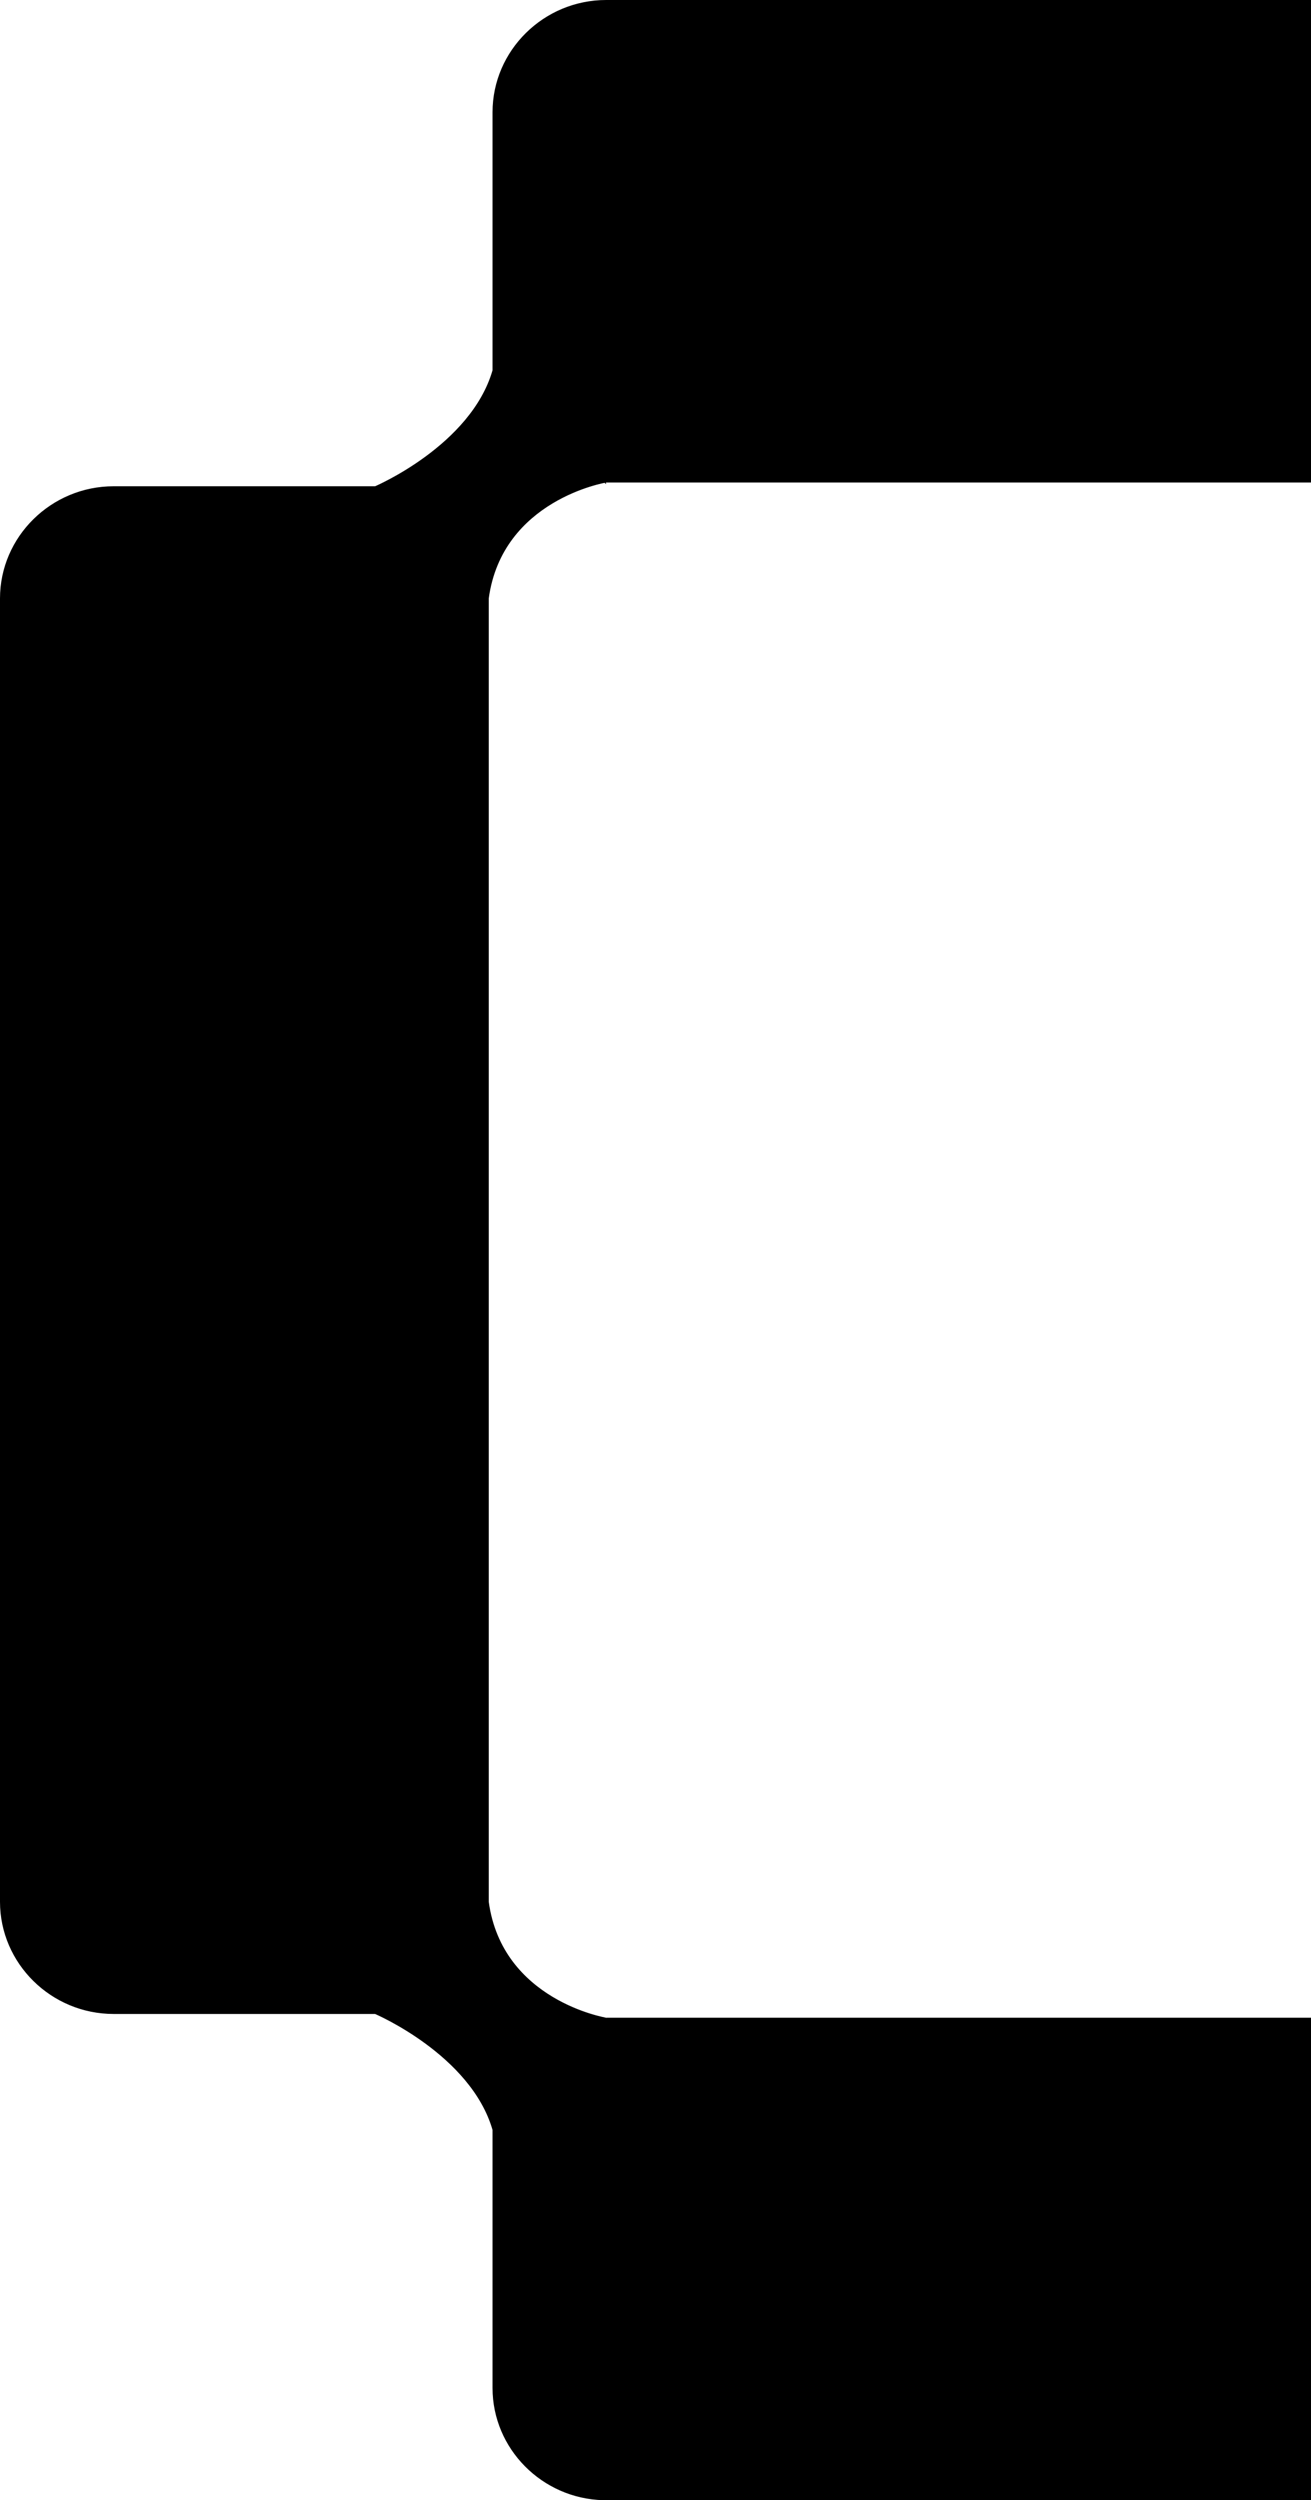 <svg width="387" height="738" viewBox="0 0 387 738" fill="none" xmlns="http://www.w3.org/2000/svg">
<path d="M145.895 109.374L145.875 109.442C142.617 120.684 133.844 129.323 125.946 135.133C121.991 138.043 118.237 140.255 115.474 141.74C114.092 142.483 112.956 143.044 112.164 143.42C111.768 143.608 111.459 143.751 111.247 143.846C111.142 143.893 111.06 143.929 111.005 143.953C110.978 143.965 110.957 143.974 110.942 143.98C110.935 143.984 110.93 143.986 110.926 143.987C110.924 143.988 110.923 143.989 110.922 143.989H110.92C110.918 143.985 110.9 143.943 110.724 143.53L110.92 143.99L110.826 144.03H33.552C15.369 144.031 0.5 158.717 0.5 176.652V561.348C0.5 579.283 15.369 593.969 33.552 593.97H110.826L110.92 594.011H110.922C110.923 594.011 110.924 594.012 110.926 594.013C110.93 594.014 110.935 594.016 110.942 594.02C110.957 594.026 110.977 594.036 111.005 594.048C111.06 594.072 111.141 594.108 111.247 594.155C111.459 594.25 111.768 594.392 112.164 594.58C112.956 594.956 114.092 595.517 115.474 596.26C118.237 597.745 121.991 599.957 125.946 602.867C133.844 608.677 142.617 617.316 145.875 628.558L145.895 628.626V704.878C145.895 722.533 160.302 737.04 178.098 737.489L178.947 737.5H386.5V596.074H178.906L178.866 596.067L178.922 595.729C178.871 596.036 178.866 596.065 178.865 596.067H178.863C178.862 596.067 178.86 596.067 178.858 596.066C178.854 596.066 178.848 596.065 178.84 596.063C178.824 596.061 178.801 596.056 178.771 596.051C178.71 596.04 178.621 596.024 178.506 596.001C178.275 595.956 177.937 595.886 177.508 595.787C176.649 595.589 175.421 595.274 173.937 594.804C170.969 593.864 166.969 592.305 162.842 589.824C154.582 584.859 145.79 576.187 143.78 561.415L143.775 561.382V176.619L143.78 176.585C145.79 161.813 154.582 153.141 162.842 148.176C166.969 145.695 170.969 144.136 173.937 143.196C175.421 142.726 176.649 142.411 177.508 142.213C177.937 142.114 178.275 142.043 178.506 141.998C178.621 141.975 178.71 141.959 178.771 141.948C178.801 141.943 178.824 141.939 178.84 141.937C178.848 141.935 178.854 141.933 178.858 141.933C178.86 141.932 178.862 141.932 178.863 141.932H178.865C178.866 141.932 178.867 141.941 178.947 142.425L178.866 141.932L178.906 141.925H386.5V0.5H178.947C160.763 0.5 145.895 15.187 145.895 33.122V109.374Z" fill="black" stroke="black"/>
</svg>
